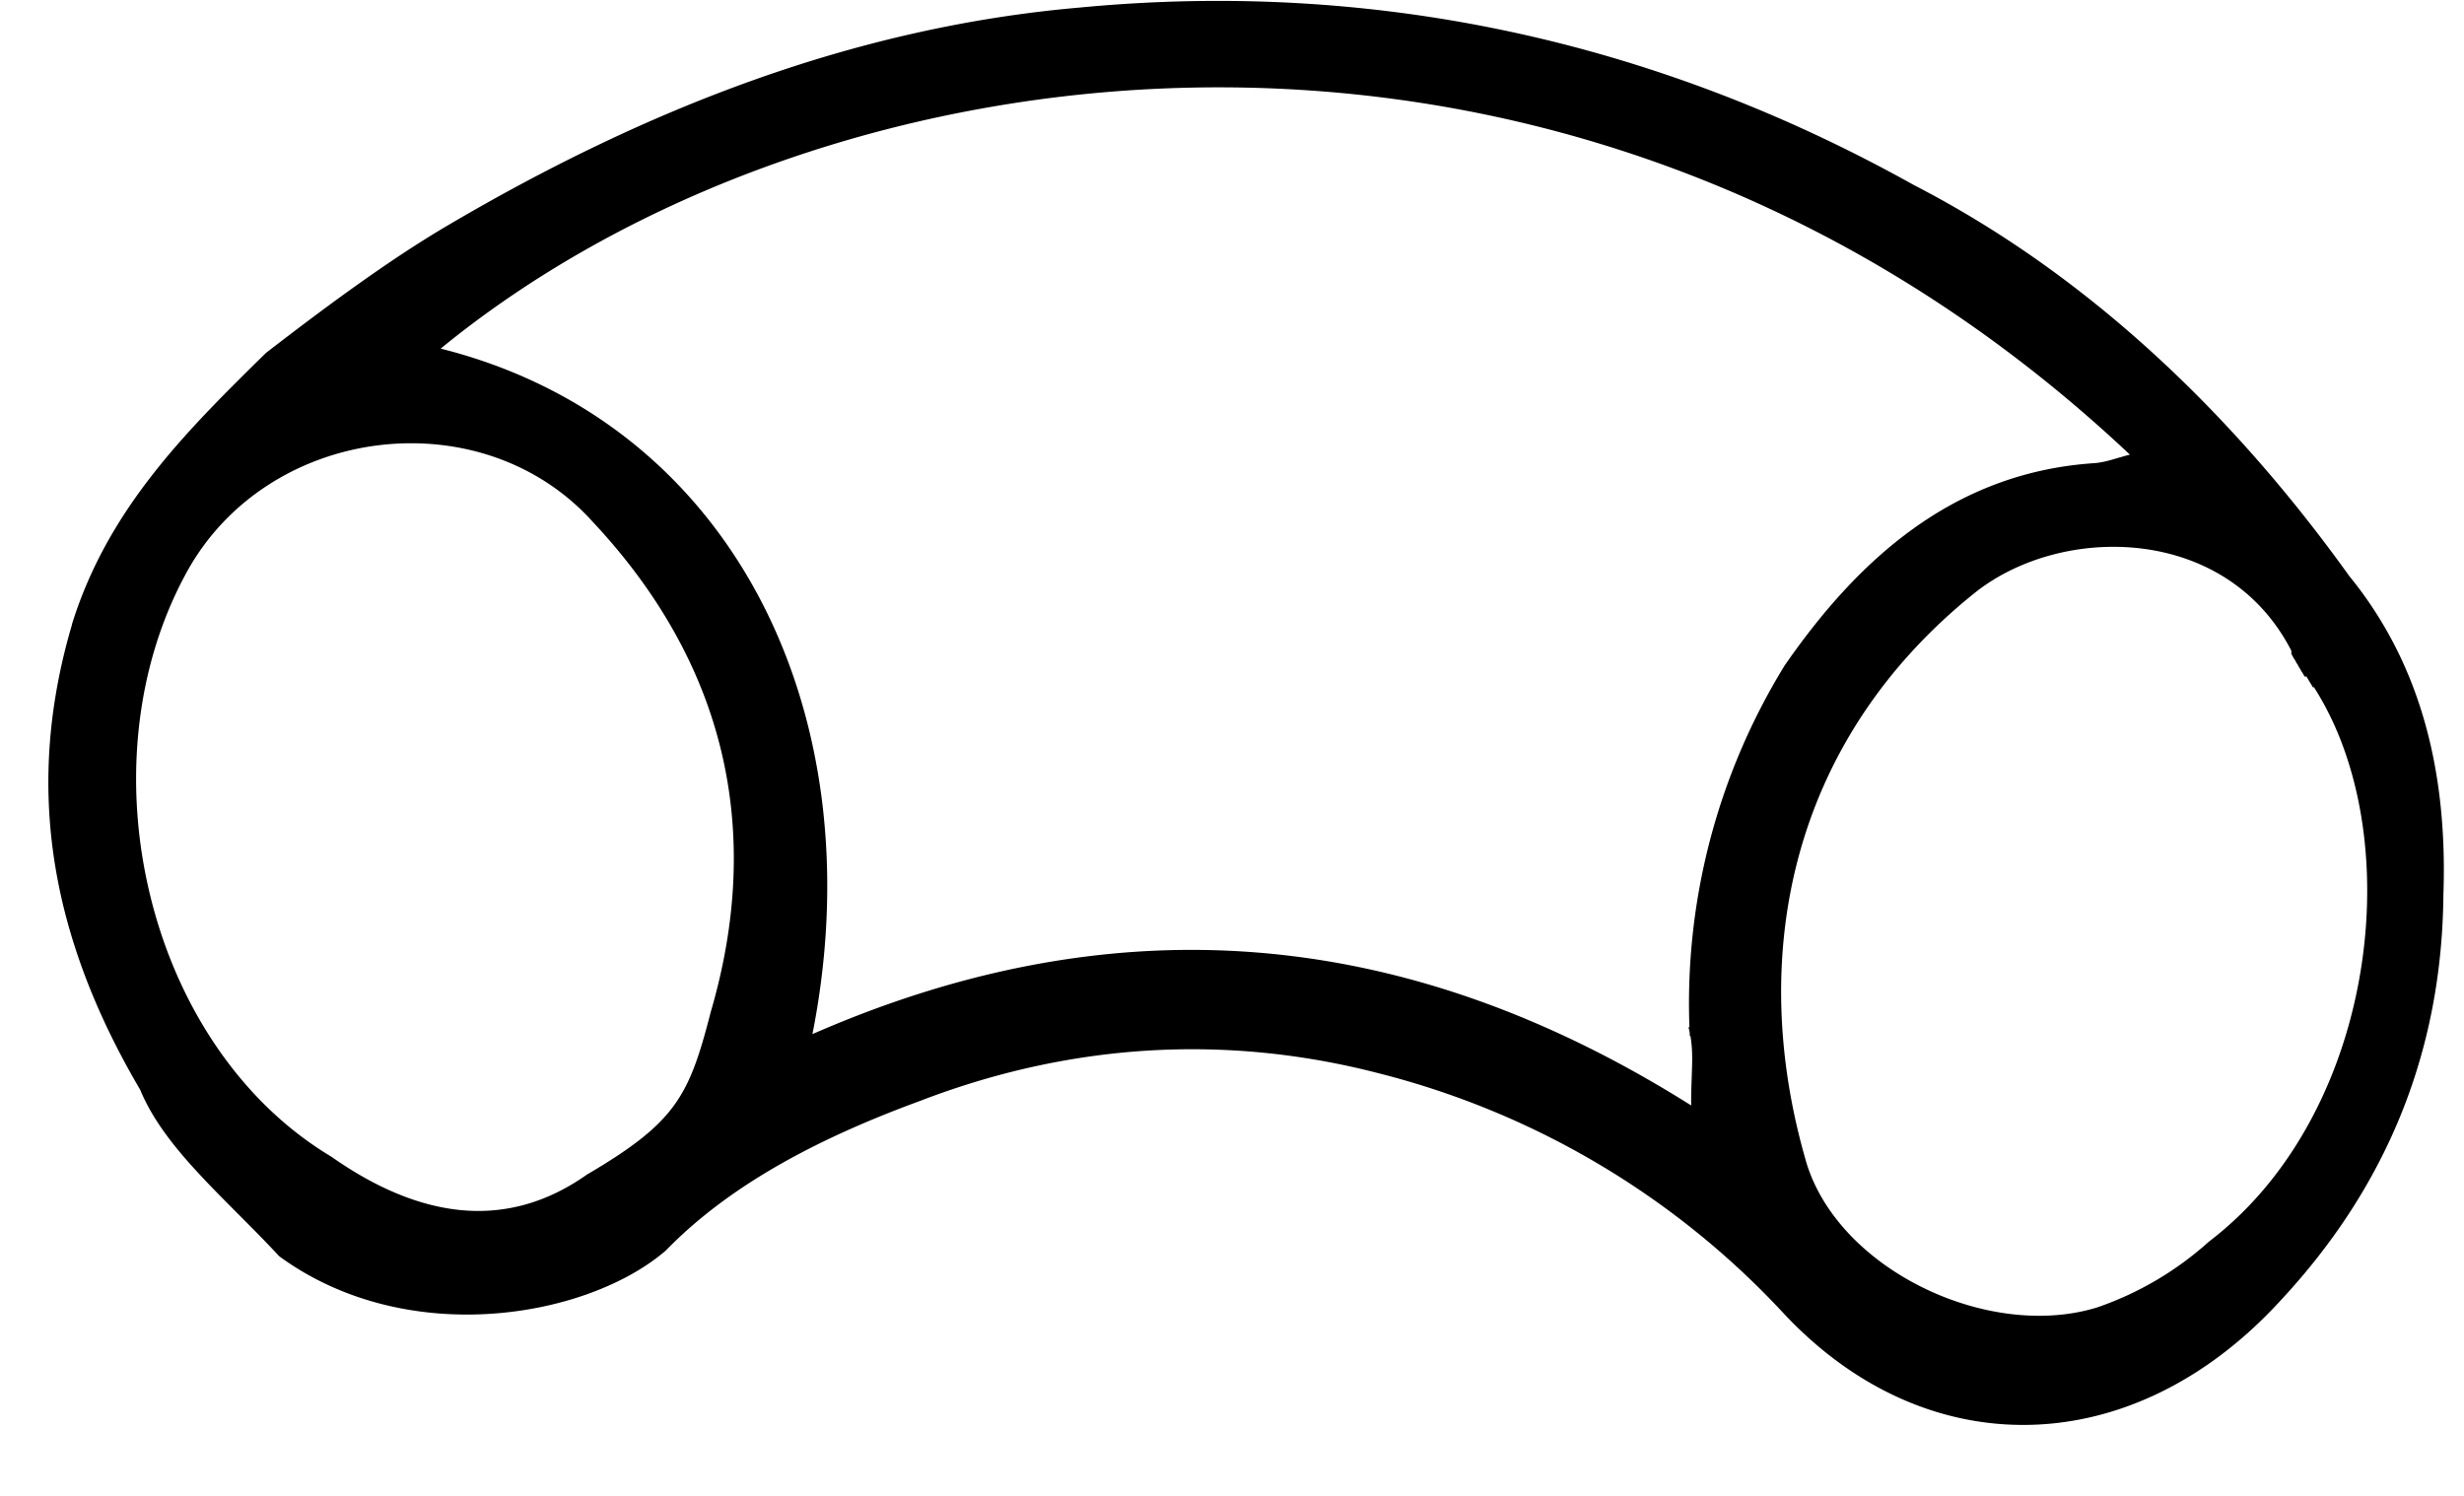 <svg xmlns="http://www.w3.org/2000/svg" width="28" height="17" fill="none"><path fill="currentColor" stroke="currentColor" stroke-width=".1" d="M.874 7.086c-.553 1.846-.256 3.542.763 5.275.138.334.375.636.654.937.138.15.288.3.442.455l.003.003c.155.155.314.315.47.483l.008.006c.718.52 1.582.689 2.372.635.789-.054 1.51-.33 1.944-.703l.003-.003c.788-.808 1.864-1.327 2.912-1.712 1.695-.65 3.469-.771 5.238-.312a9.484 9.484 0 0 1 4.6 2.718c.807.874 1.79 1.297 2.78 1.275.988-.021 1.978-.488 2.8-1.38 1.22-1.302 1.838-2.835 1.853-4.597.046-1.31-.219-2.56-1.06-3.59-1.29-1.8-2.928-3.397-4.933-4.43C18.779.502 15.585-.18 12.28.135c-2.55.22-4.915 1.145-7.16 2.466-.693.407-1.42.951-2.059 1.443l-.005.004-.003.003c-.88.865-1.77 1.74-2.18 3.034Zm18.377 4.637h-.001l.002.009c.031.148.03.288.024.45l-.002.062c-.004.122-.01.256-.003.412-3.335-2.132-6.673-2.35-10.107-.819.768-3.677-.87-7.056-4.265-7.85C9.295.316 17.942-.863 24.306 5.195a1.994 1.994 0 0 0-.21.054h-.003c-.1.03-.193.058-.298.065-1.584.108-2.65 1.09-3.47 2.272l-.002.003a7.28 7.28 0 0 0-1.073 4.134ZM6.705 13.386l-.004.002c-.482.341-.977.462-1.472.414-.497-.049-.997-.268-1.487-.612l-.003-.002c-1.06-.635-1.782-1.761-2.083-3.008-.302-1.246-.183-2.608.429-3.714.942-1.694 3.39-1.992 4.675-.583 1.534 1.63 1.976 3.554 1.362 5.641v.002c-.124.479-.224.791-.418 1.06-.193.268-.483.497-.999.8ZM26.239 7.64l.003.004c.609.841.829 2.09.645 3.32-.183 1.23-.767 2.434-1.756 3.187l-.003.003c-.375.335-.8.585-1.275.75-.622.195-1.366.093-2.006-.217-.64-.31-1.168-.824-1.363-1.444-.695-2.357-.196-4.834 1.91-6.532.499-.407 1.233-.612 1.938-.528.704.084 1.375.455 1.754 1.196l.001.003.001.001v.001h.001v.002h.001v.001l.001.001v.001l.001.001v.001h.001v.001l.001.001v.001l.001.001v.001h.001v.001l.001.001V7.4l.001.001v.001h.001v.001l.001.001v.001l.001.001v.001h.001v.002l.001.001v.001h.001v.001l.001.001v.001l.001.001v.001h.001v.001l.001.001v.001l.001.001v.001h.001v.002h.001v.001l.001.001v.001h.001v.002h.001v.001l.001.001v.001h.001v.002h.001v.001l.001.001v.001h.001v.002h.001v.001l.001.001v.001l.001.001v.001h.001v.001l.001.001v.001l.001.001v.001h.001v.001l.001.001v.001l.001.001v.001h.001v.001l.001.001v.001l.001.001v.001l.001.001v.001l.001.001v.001h.001v.001l.001.001v.001l.001.001v.001h.001v.001l.001.001v.001l.001.001v.001h.001v.002h.001v.001l.001.001v.001h.001v.002h.001v.001l.001.001v.001h.001v.002h.001v.001l.001.001v.001h.001v.002h.001v.001l.001.001v.001l.001.001v.001h.001v.001l.001.001v.001l.001.001v.001h.001V7.5l.001.001v.001l.001.001v.001h.001v.001l.001.001v.001l.001.001v.001l.001.001v.001l.001.001v.001h.001v.001l.001.001v.001l.001.001v.001h.001v.001l.001.001v.001l.001.001v.001h.001v.001l.001.001v.001l.001.001v.001h.001v.002h.001v.001l.001.001v.001h.001v.002h.001v.001l.001.001v.001h.001v.002h.001v.001l.001.001v.001l.001.001v.001h.001v.001l.001.001v.001l.001.001v.001h.001v.001l.001.001v.001l.001.001v.001h.001v.001l.001.001v.002h.001v.001l.001.001v.001l.001.001v.001h.001v.001l.001.001v.001l.001.001v.001h.001v.001l.001.001v.001l.001.001v.001h.001v.001l.001.001v.001l.001.001v.001h.001v.002h.001v.001l.001.001v.001h.001v.002h.001v.001l.001.001v.001h.001v.002h.001v.001l.001.001v.001l.001.001v.001h.001v.001l.001.001v.001l.001.001V7.6h.001v.001l.001.001v.001l.001.001v.001h.001v.002h.001v.002h.001v.001l.001.001v.001l.001.001v.001h.001v.001l.001.001v.001l.001.001v.001h.001v.001l.001.001v.001l.001.001v.001h.001v.001l.001.001v.001l.001.001v.001h.001v.002h.001v.001l.001.001v.001h.001v.002h.001v.001l.001.001v.001h.001v.001Z"/></svg>